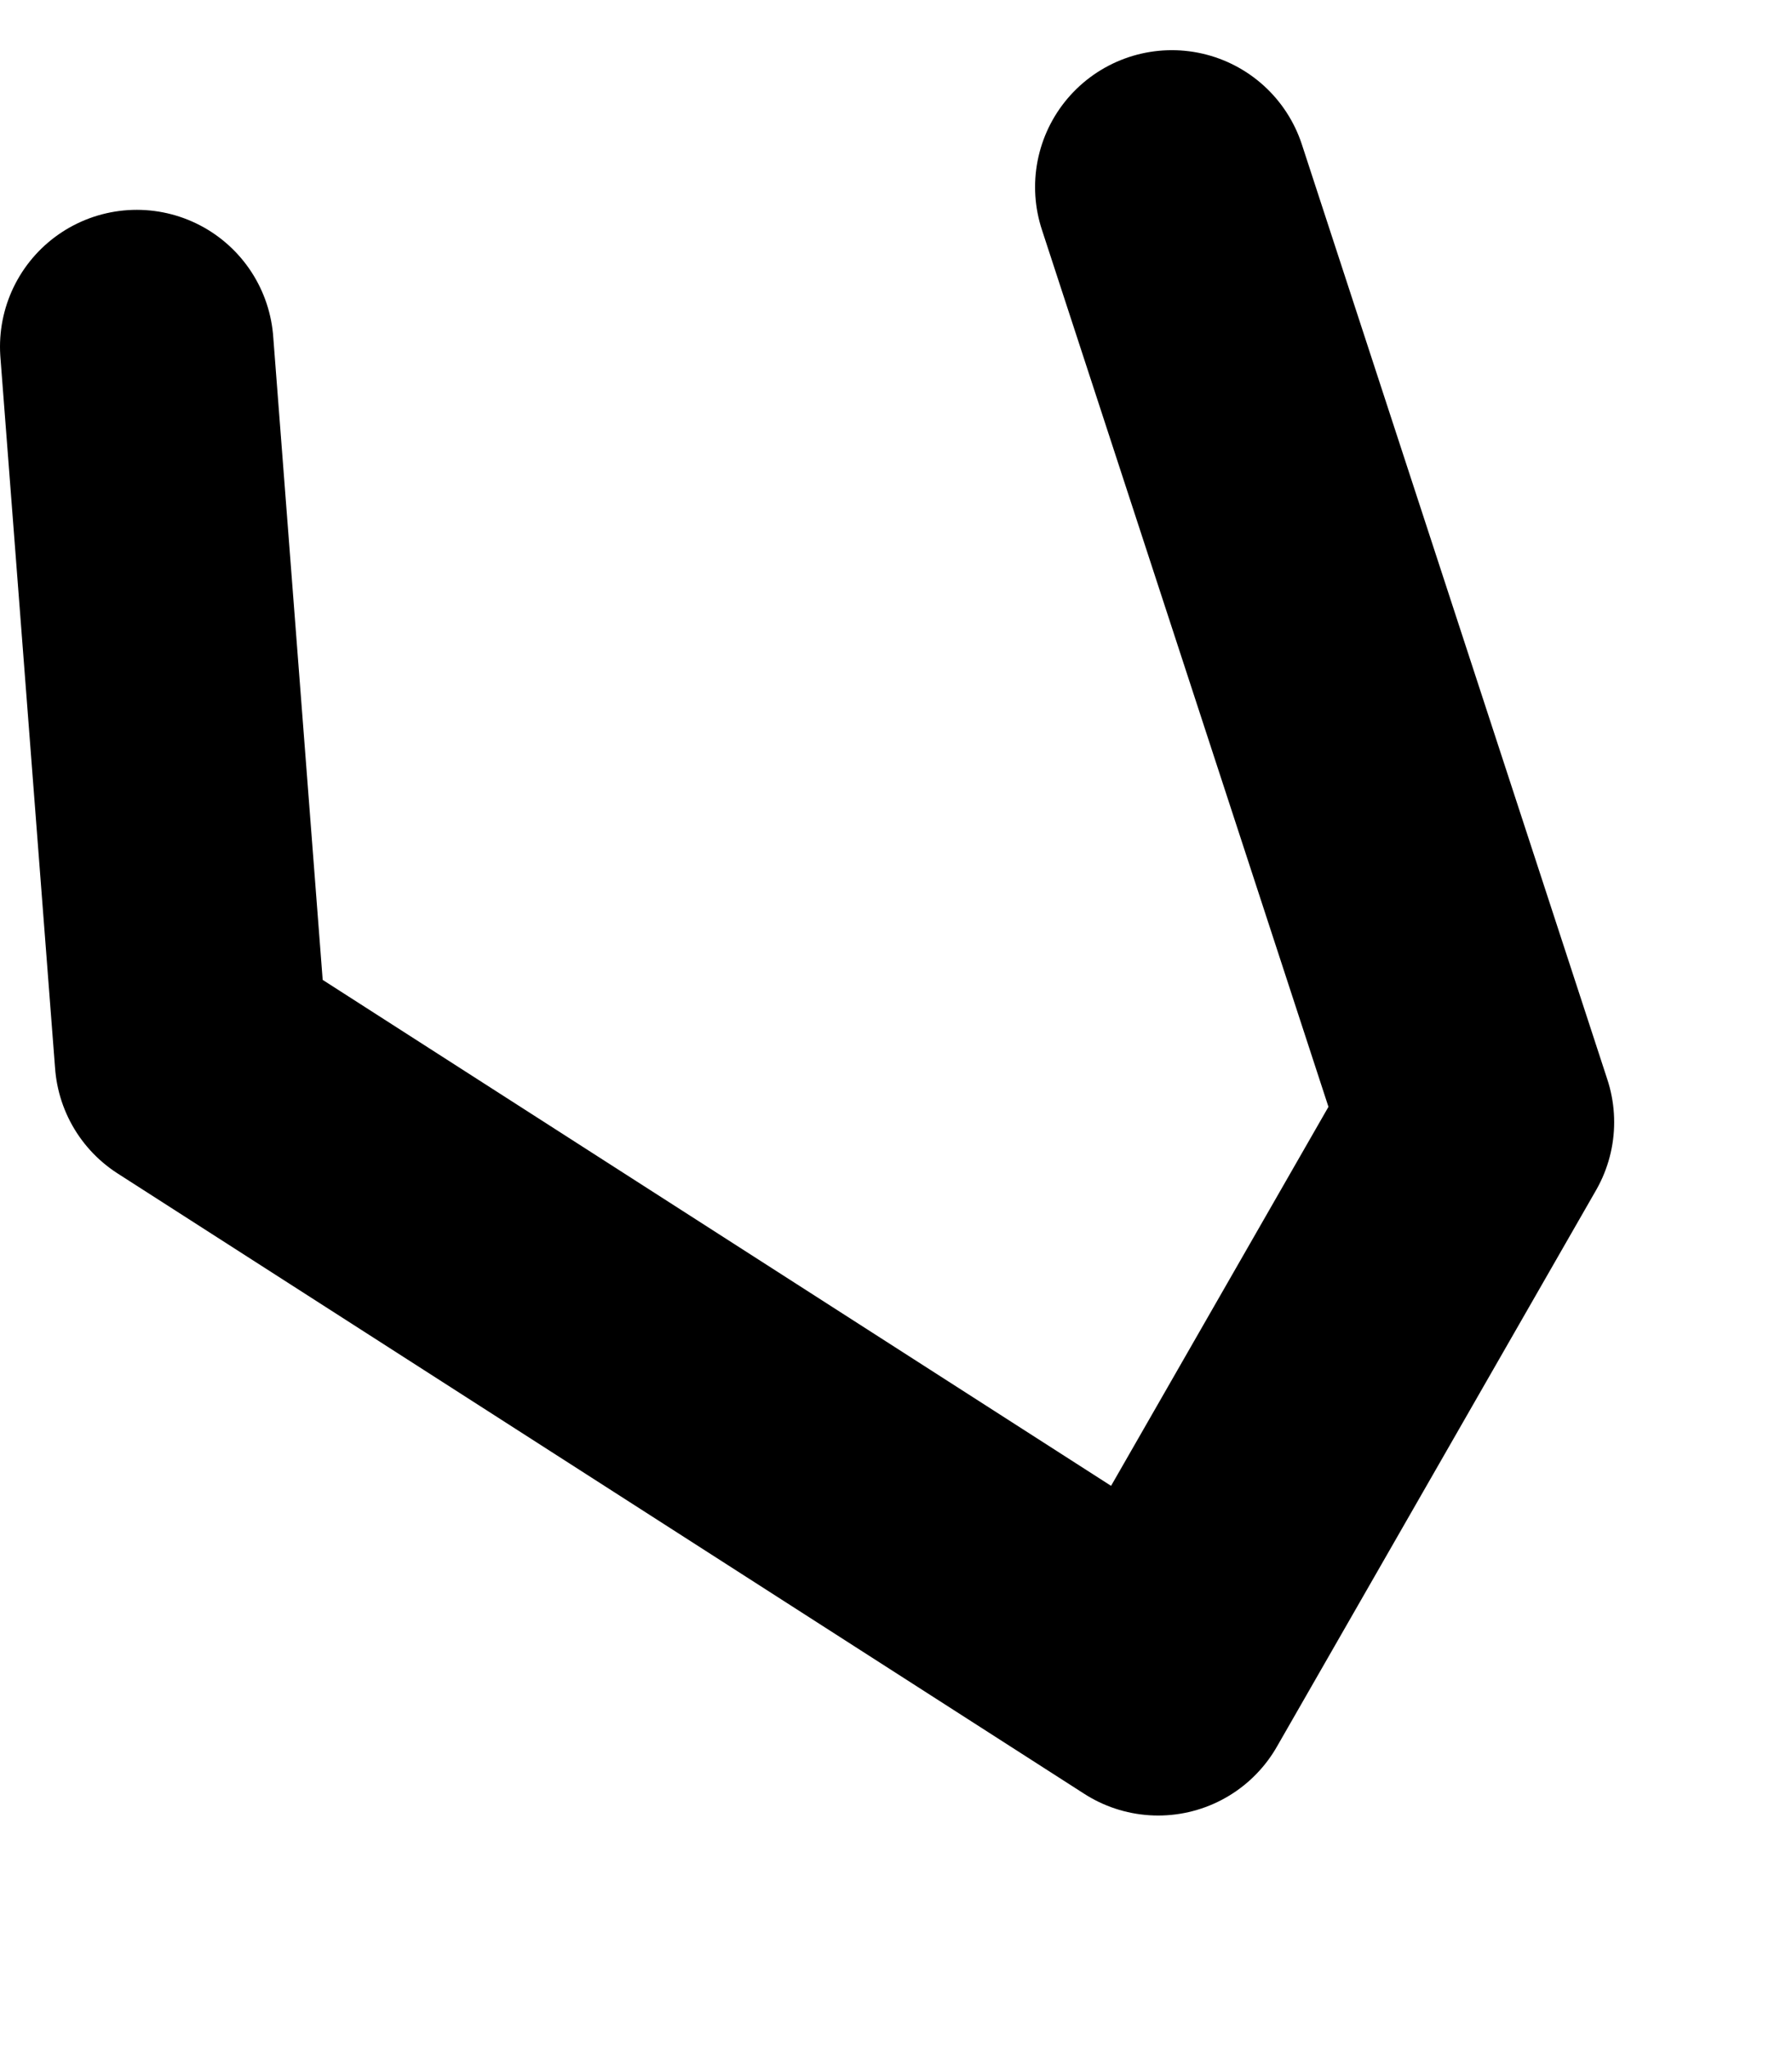 <?xml version="1.0" encoding="UTF-8" standalone="no"?>
<svg xmlns:ffdec="https://www.free-decompiler.com/flash" xmlns:xlink="http://www.w3.org/1999/xlink" ffdec:objectType="morphshape" height="22.45px" width="19.65px" xmlns="http://www.w3.org/2000/svg">
  <g transform="matrix(1.0, 0.0, 0.0, 1.0, 7.0, 43.0)">
    <path d="M-5.5 -39.2 L-4.9 -31.4 5.7 -24.6 9.2 -30.7 5.85 -40.95" fill="none" stroke="#000000" stroke-linecap="round" stroke-linejoin="round" stroke-width="3.0">
      <animate attributeName="stroke" dur="2s" repeatCount="indefinite" values="#000000;#000001"/>
      <animate attributeName="stroke-width" dur="2s" repeatCount="indefinite" values="3.0;3.0"/>
      <animate attributeName="fill-opacity" dur="2s" repeatCount="indefinite" values="1.0;1.0"/>
      <animate attributeName="d" dur="2s" repeatCount="indefinite" values="M-5.5 -39.2 L-4.9 -31.4 5.7 -24.6 9.2 -30.7 5.85 -40.95;M-3.45 -35.85 L-0.1 -29.0 11.15 -22.05 8.3 -30.2 8.85 -41.5"/>
    </path>
  </g>
</svg>
